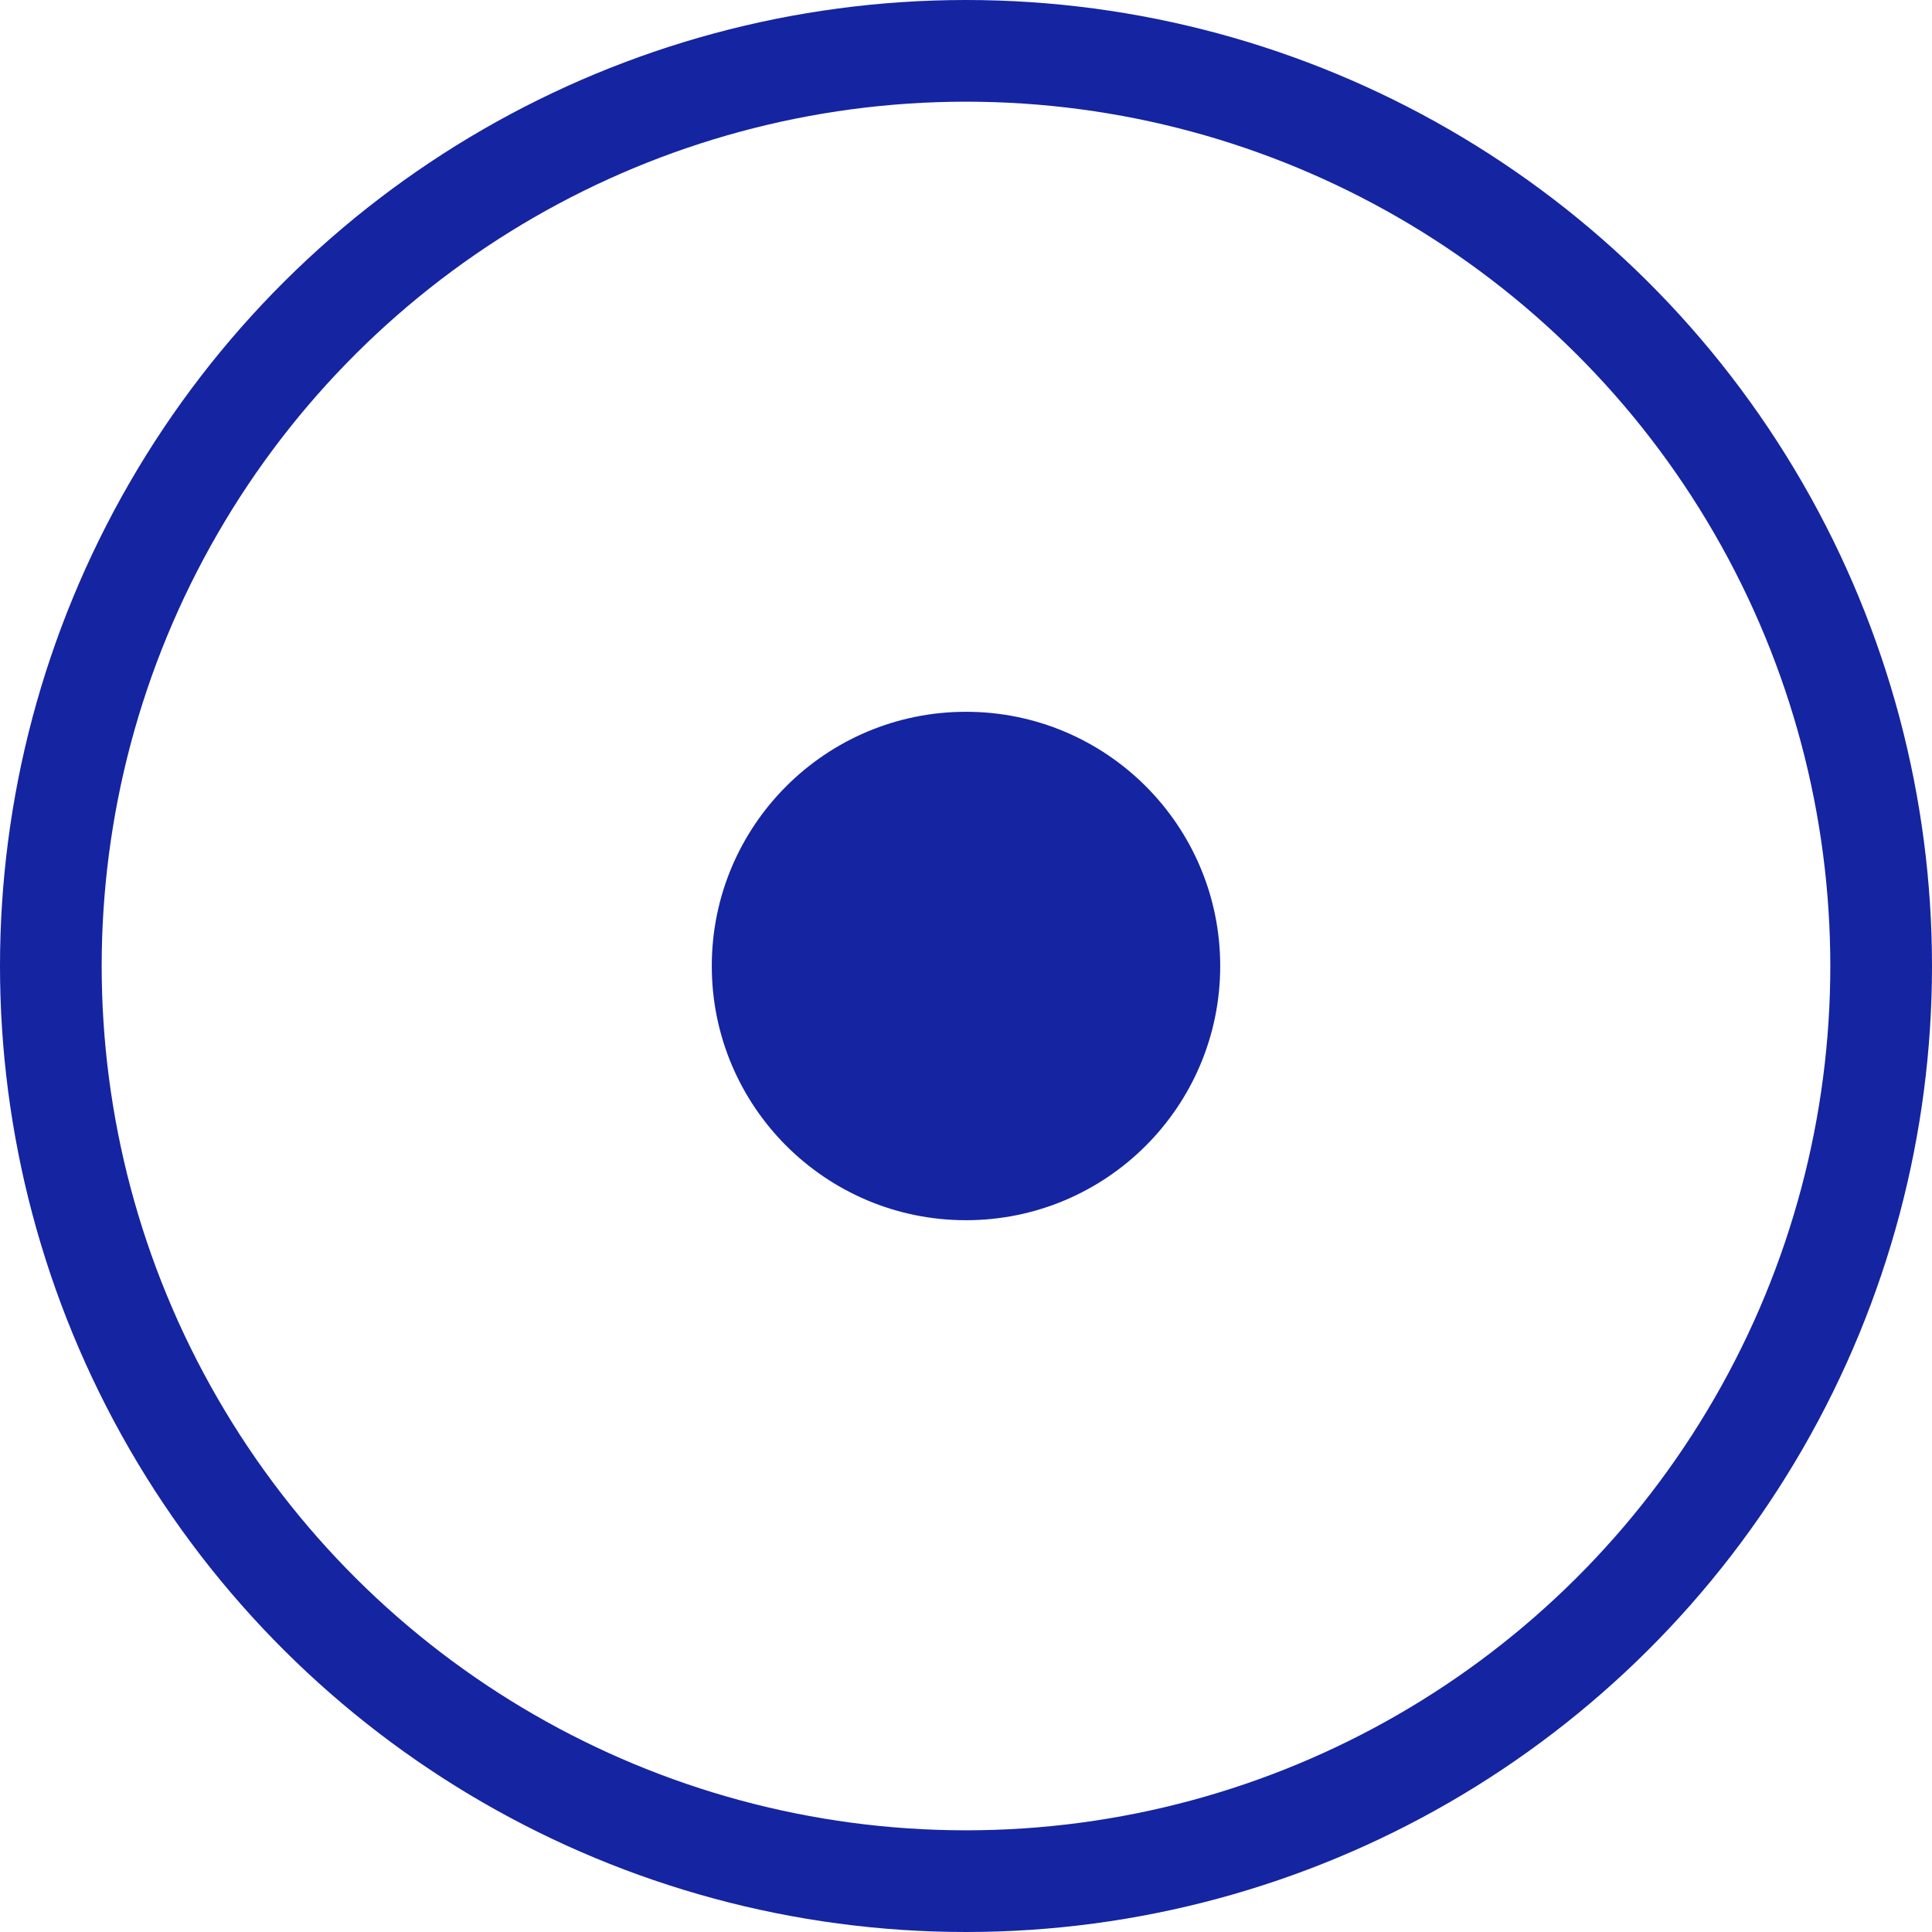 <svg width="19" height="19" fill="none" xmlns="http://www.w3.org/2000/svg"><circle cx="9.5" cy="9.5" r="2.5" transform="rotate(-90 9.5 9.5)" fill="#1524A1"/><circle cx="9.5" cy="9.5" r="9" transform="rotate(-90 9.5 9.5)" stroke="#1524A1"/></svg>